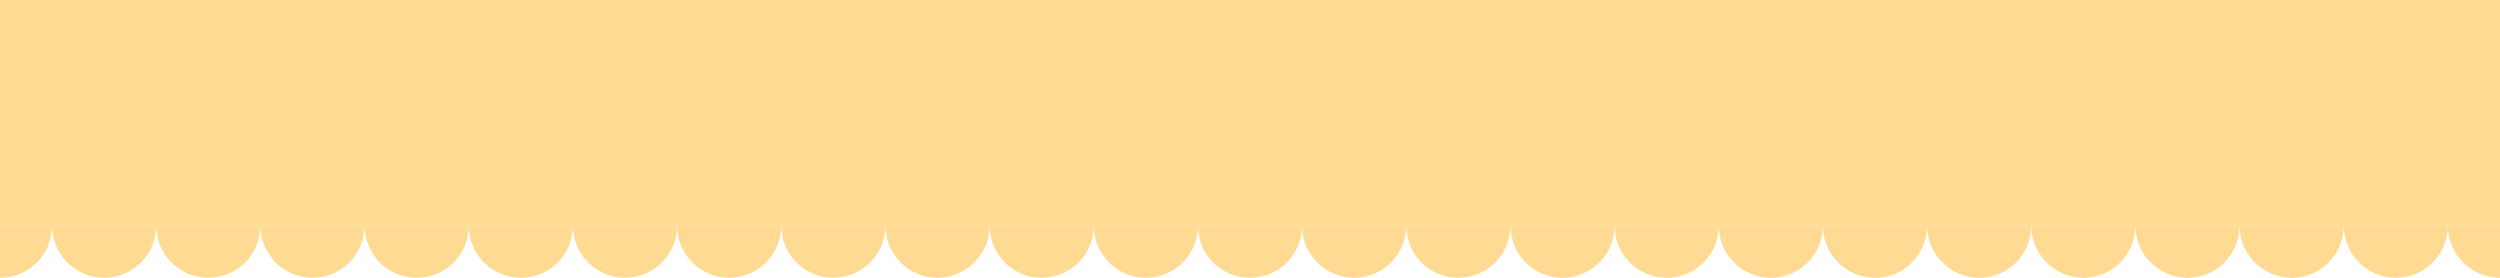 <svg width="1440" height="160" viewBox="0 0 1440 160" fill="none" xmlns="http://www.w3.org/2000/svg">
<rect width="1440" height="130" fill="#FFDA92"/>
<path d="M30 130C30 133.94 29.224 137.841 27.716 141.481C26.209 145.12 23.999 148.427 21.213 151.213C18.427 153.999 15.12 156.209 11.48 157.716C7.841 159.224 3.94 160 -1.90735e-06 160L0 130H30Z" fill="#FFDA92"/>
<path d="M90 130C90 133.94 89.224 137.841 87.716 141.481C86.209 145.12 83.999 148.427 81.213 151.213C78.427 153.999 75.12 156.209 71.481 157.716C67.841 159.224 63.94 160 60 160C56.06 160 52.159 159.224 48.52 157.716C44.88 156.209 41.573 153.999 38.787 151.213C36.001 148.427 33.791 145.12 32.284 141.48C30.776 137.841 30 133.94 30 130L60 130H90Z" fill="#FFDA92"/>
<path d="M150 130C150 133.94 149.224 137.841 147.716 141.481C146.209 145.12 143.999 148.427 141.213 151.213C138.427 153.999 135.12 156.209 131.481 157.716C127.841 159.224 123.94 160 120 160C116.06 160 112.159 159.224 108.519 157.716C104.88 156.209 101.573 153.999 98.787 151.213C96.001 148.427 93.791 145.12 92.284 141.48C90.776 137.841 90 133.94 90 130L120 130H150Z" fill="#FFDA92"/>
<path d="M210 130C210 133.94 209.224 137.841 207.716 141.481C206.209 145.12 203.999 148.427 201.213 151.213C198.427 153.999 195.12 156.209 191.481 157.716C187.841 159.224 183.94 160 180 160C176.06 160 172.159 159.224 168.519 157.716C164.88 156.209 161.573 153.999 158.787 151.213C156.001 148.427 153.791 145.12 152.284 141.48C150.776 137.841 150 133.94 150 130L180 130H210Z" fill="#FFDA92"/>
<path d="M270 130C270 133.94 269.224 137.841 267.716 141.481C266.209 145.12 263.999 148.427 261.213 151.213C258.427 153.999 255.12 156.209 251.481 157.716C247.841 159.224 243.94 160 240 160C236.06 160 232.159 159.224 228.519 157.716C224.88 156.209 221.573 153.999 218.787 151.213C216.001 148.427 213.791 145.12 212.284 141.48C210.776 137.841 210 133.94 210 130L240 130H270Z" fill="#FFDA92"/>
<path d="M330 130C330 133.94 329.224 137.841 327.716 141.481C326.209 145.12 323.999 148.427 321.213 151.213C318.427 153.999 315.12 156.209 311.481 157.716C307.841 159.224 303.94 160 300 160C296.06 160 292.159 159.224 288.519 157.716C284.88 156.209 281.573 153.999 278.787 151.213C276.001 148.427 273.791 145.12 272.284 141.48C270.776 137.841 270 133.94 270 130L300 130H330Z" fill="#FFDA92"/>
<path d="M390 130C390 133.94 389.224 137.841 387.716 141.481C386.209 145.12 383.999 148.427 381.213 151.213C378.427 153.999 375.12 156.209 371.481 157.716C367.841 159.224 363.94 160 360 160C356.06 160 352.159 159.224 348.519 157.716C344.88 156.209 341.573 153.999 338.787 151.213C336.001 148.427 333.791 145.12 332.284 141.48C330.776 137.841 330 133.94 330 130L360 130H390Z" fill="#FFDA92"/>
<path d="M450 130C450 133.94 449.224 137.841 447.716 141.481C446.209 145.12 443.999 148.427 441.213 151.213C438.427 153.999 435.12 156.209 431.481 157.716C427.841 159.224 423.94 160 420 160C416.06 160 412.159 159.224 408.519 157.716C404.88 156.209 401.573 153.999 398.787 151.213C396.001 148.427 393.791 145.12 392.284 141.48C390.776 137.841 390 133.94 390 130L420 130H450Z" fill="#FFDA92"/>
<path d="M510 130C510 133.94 509.224 137.841 507.716 141.481C506.209 145.12 503.999 148.427 501.213 151.213C498.427 153.999 495.12 156.209 491.481 157.716C487.841 159.224 483.94 160 480 160C476.06 160 472.159 159.224 468.519 157.716C464.88 156.209 461.573 153.999 458.787 151.213C456.001 148.427 453.791 145.12 452.284 141.48C450.776 137.841 450 133.94 450 130L480 130H510Z" fill="#FFDA92"/>
<path d="M570 130C570 133.94 569.224 137.841 567.716 141.481C566.209 145.12 563.999 148.427 561.213 151.213C558.427 153.999 555.12 156.209 551.481 157.716C547.841 159.224 543.94 160 540 160C536.06 160 532.159 159.224 528.519 157.716C524.88 156.209 521.573 153.999 518.787 151.213C516.001 148.427 513.791 145.12 512.284 141.48C510.776 137.841 510 133.94 510 130L540 130H570Z" fill="#FFDA92"/>
<path d="M630 130C630 133.94 629.224 137.841 627.716 141.481C626.209 145.12 623.999 148.427 621.213 151.213C618.427 153.999 615.12 156.209 611.481 157.716C607.841 159.224 603.94 160 600 160C596.06 160 592.159 159.224 588.519 157.716C584.88 156.209 581.573 153.999 578.787 151.213C576.001 148.427 573.791 145.12 572.284 141.48C570.776 137.841 570 133.94 570 130L600 130H630Z" fill="#FFDA92"/>
<path d="M690 130C690 133.94 689.224 137.841 687.716 141.481C686.209 145.12 683.999 148.427 681.213 151.213C678.427 153.999 675.12 156.209 671.481 157.716C667.841 159.224 663.94 160 660 160C656.06 160 652.159 159.224 648.519 157.716C644.88 156.209 641.573 153.999 638.787 151.213C636.001 148.427 633.791 145.12 632.284 141.48C630.776 137.841 630 133.94 630 130L660 130H690Z" fill="#FFDA92"/>
<path d="M750 130C750 133.94 749.224 137.841 747.716 141.481C746.209 145.12 743.999 148.427 741.213 151.213C738.427 153.999 735.12 156.209 731.481 157.716C727.841 159.224 723.94 160 720 160C716.06 160 712.159 159.224 708.519 157.716C704.88 156.209 701.573 153.999 698.787 151.213C696.001 148.427 693.791 145.12 692.284 141.48C690.776 137.841 690 133.94 690 130L720 130H750Z" fill="#FFDA92"/>
<path d="M810 130C810 133.94 809.224 137.841 807.716 141.481C806.209 145.12 803.999 148.427 801.213 151.213C798.427 153.999 795.12 156.209 791.481 157.716C787.841 159.224 783.94 160 780 160C776.06 160 772.159 159.224 768.519 157.716C764.88 156.209 761.573 153.999 758.787 151.213C756.001 148.427 753.791 145.12 752.284 141.48C750.776 137.841 750 133.94 750 130L780 130H810Z" fill="#FFDA92"/>
<path d="M870 130C870 133.94 869.224 137.841 867.716 141.481C866.209 145.12 863.999 148.427 861.213 151.213C858.427 153.999 855.12 156.209 851.481 157.716C847.841 159.224 843.94 160 840 160C836.06 160 832.159 159.224 828.519 157.716C824.88 156.209 821.573 153.999 818.787 151.213C816.001 148.427 813.791 145.12 812.284 141.48C810.776 137.841 810 133.94 810 130L840 130H870Z" fill="#FFDA92"/>
<path d="M930 130C930 133.94 929.224 137.841 927.716 141.481C926.209 145.12 923.999 148.427 921.213 151.213C918.427 153.999 915.12 156.209 911.481 157.716C907.841 159.224 903.94 160 900 160C896.06 160 892.159 159.224 888.519 157.716C884.88 156.209 881.573 153.999 878.787 151.213C876.001 148.427 873.791 145.12 872.284 141.48C870.776 137.841 870 133.94 870 130L900 130H930Z" fill="#FFDA92"/>
<path d="M990 130C990 133.94 989.224 137.841 987.716 141.481C986.209 145.12 983.999 148.427 981.213 151.213C978.427 153.999 975.12 156.209 971.481 157.716C967.841 159.224 963.94 160 960 160C956.06 160 952.159 159.224 948.519 157.716C944.88 156.209 941.573 153.999 938.787 151.213C936.001 148.427 933.791 145.12 932.284 141.48C930.776 137.841 930 133.94 930 130L960 130H990Z" fill="#FFDA92"/>
<path d="M1050 130C1050 133.94 1049.22 137.841 1047.72 141.481C1046.21 145.12 1044 148.427 1041.21 151.213C1038.43 153.999 1035.12 156.209 1031.48 157.716C1027.84 159.224 1023.94 160 1020 160C1016.06 160 1012.16 159.224 1008.52 157.716C1004.88 156.209 1001.57 153.999 998.787 151.213C996.001 148.427 993.791 145.12 992.284 141.48C990.776 137.841 990 133.94 990 130L1020 130H1050Z" fill="#FFDA92"/>
<path d="M1110 130C1110 133.94 1109.22 137.841 1107.72 141.481C1106.21 145.12 1104 148.427 1101.21 151.213C1098.43 153.999 1095.12 156.209 1091.48 157.716C1087.84 159.224 1083.94 160 1080 160C1076.06 160 1072.16 159.224 1068.52 157.716C1064.88 156.209 1061.57 153.999 1058.79 151.213C1056 148.427 1053.79 145.12 1052.28 141.48C1050.78 137.841 1050 133.94 1050 130L1080 130H1110Z" fill="#FFDA92"/>
<path d="M1170 130C1170 133.94 1169.22 137.841 1167.72 141.481C1166.21 145.12 1164 148.427 1161.21 151.213C1158.43 153.999 1155.12 156.209 1151.48 157.716C1147.84 159.224 1143.94 160 1140 160C1136.06 160 1132.16 159.224 1128.52 157.716C1124.88 156.209 1121.57 153.999 1118.79 151.213C1116 148.427 1113.79 145.12 1112.28 141.48C1110.78 137.841 1110 133.94 1110 130L1140 130H1170Z" fill="#FFDA92"/>
<path d="M1230 130C1230 133.94 1229.22 137.841 1227.72 141.481C1226.21 145.12 1224 148.427 1221.21 151.213C1218.43 153.999 1215.12 156.209 1211.48 157.716C1207.84 159.224 1203.94 160 1200 160C1196.06 160 1192.16 159.224 1188.52 157.716C1184.88 156.209 1181.57 153.999 1178.79 151.213C1176 148.427 1173.79 145.12 1172.28 141.48C1170.78 137.841 1170 133.94 1170 130L1200 130H1230Z" fill="#FFDA92"/>
<path d="M1290 130C1290 133.94 1289.22 137.841 1287.72 141.481C1286.21 145.12 1284 148.427 1281.21 151.213C1278.43 153.999 1275.12 156.209 1271.48 157.716C1267.84 159.224 1263.94 160 1260 160C1256.06 160 1252.16 159.224 1248.52 157.716C1244.88 156.209 1241.57 153.999 1238.79 151.213C1236 148.427 1233.79 145.12 1232.28 141.48C1230.78 137.841 1230 133.94 1230 130L1260 130H1290Z" fill="#FFDA92"/>
<path d="M1350 130C1350 133.94 1349.22 137.841 1347.72 141.481C1346.21 145.12 1344 148.427 1341.21 151.213C1338.43 153.999 1335.12 156.209 1331.48 157.716C1327.84 159.224 1323.94 160 1320 160C1316.06 160 1312.16 159.224 1308.52 157.716C1304.88 156.209 1301.57 153.999 1298.79 151.213C1296 148.427 1293.79 145.12 1292.28 141.48C1290.78 137.841 1290 133.94 1290 130L1320 130H1350Z" fill="#FFDA92"/>
<path d="M1410 130C1410 133.94 1409.22 137.841 1407.72 141.481C1406.21 145.12 1404 148.427 1401.21 151.213C1398.43 153.999 1395.12 156.209 1391.48 157.716C1387.84 159.224 1383.94 160 1380 160C1376.06 160 1372.16 159.224 1368.52 157.716C1364.88 156.209 1361.57 153.999 1358.79 151.213C1356 148.427 1353.79 145.12 1352.28 141.48C1350.78 137.841 1350 133.94 1350 130L1380 130H1410Z" fill="#FFDA92"/>
<path d="M1440 160C1432.04 160 1424.41 156.839 1418.79 151.213C1413.16 145.587 1410 137.956 1410 130L1440 130L1440 160Z" fill="#FFDA92"/>
</svg>
